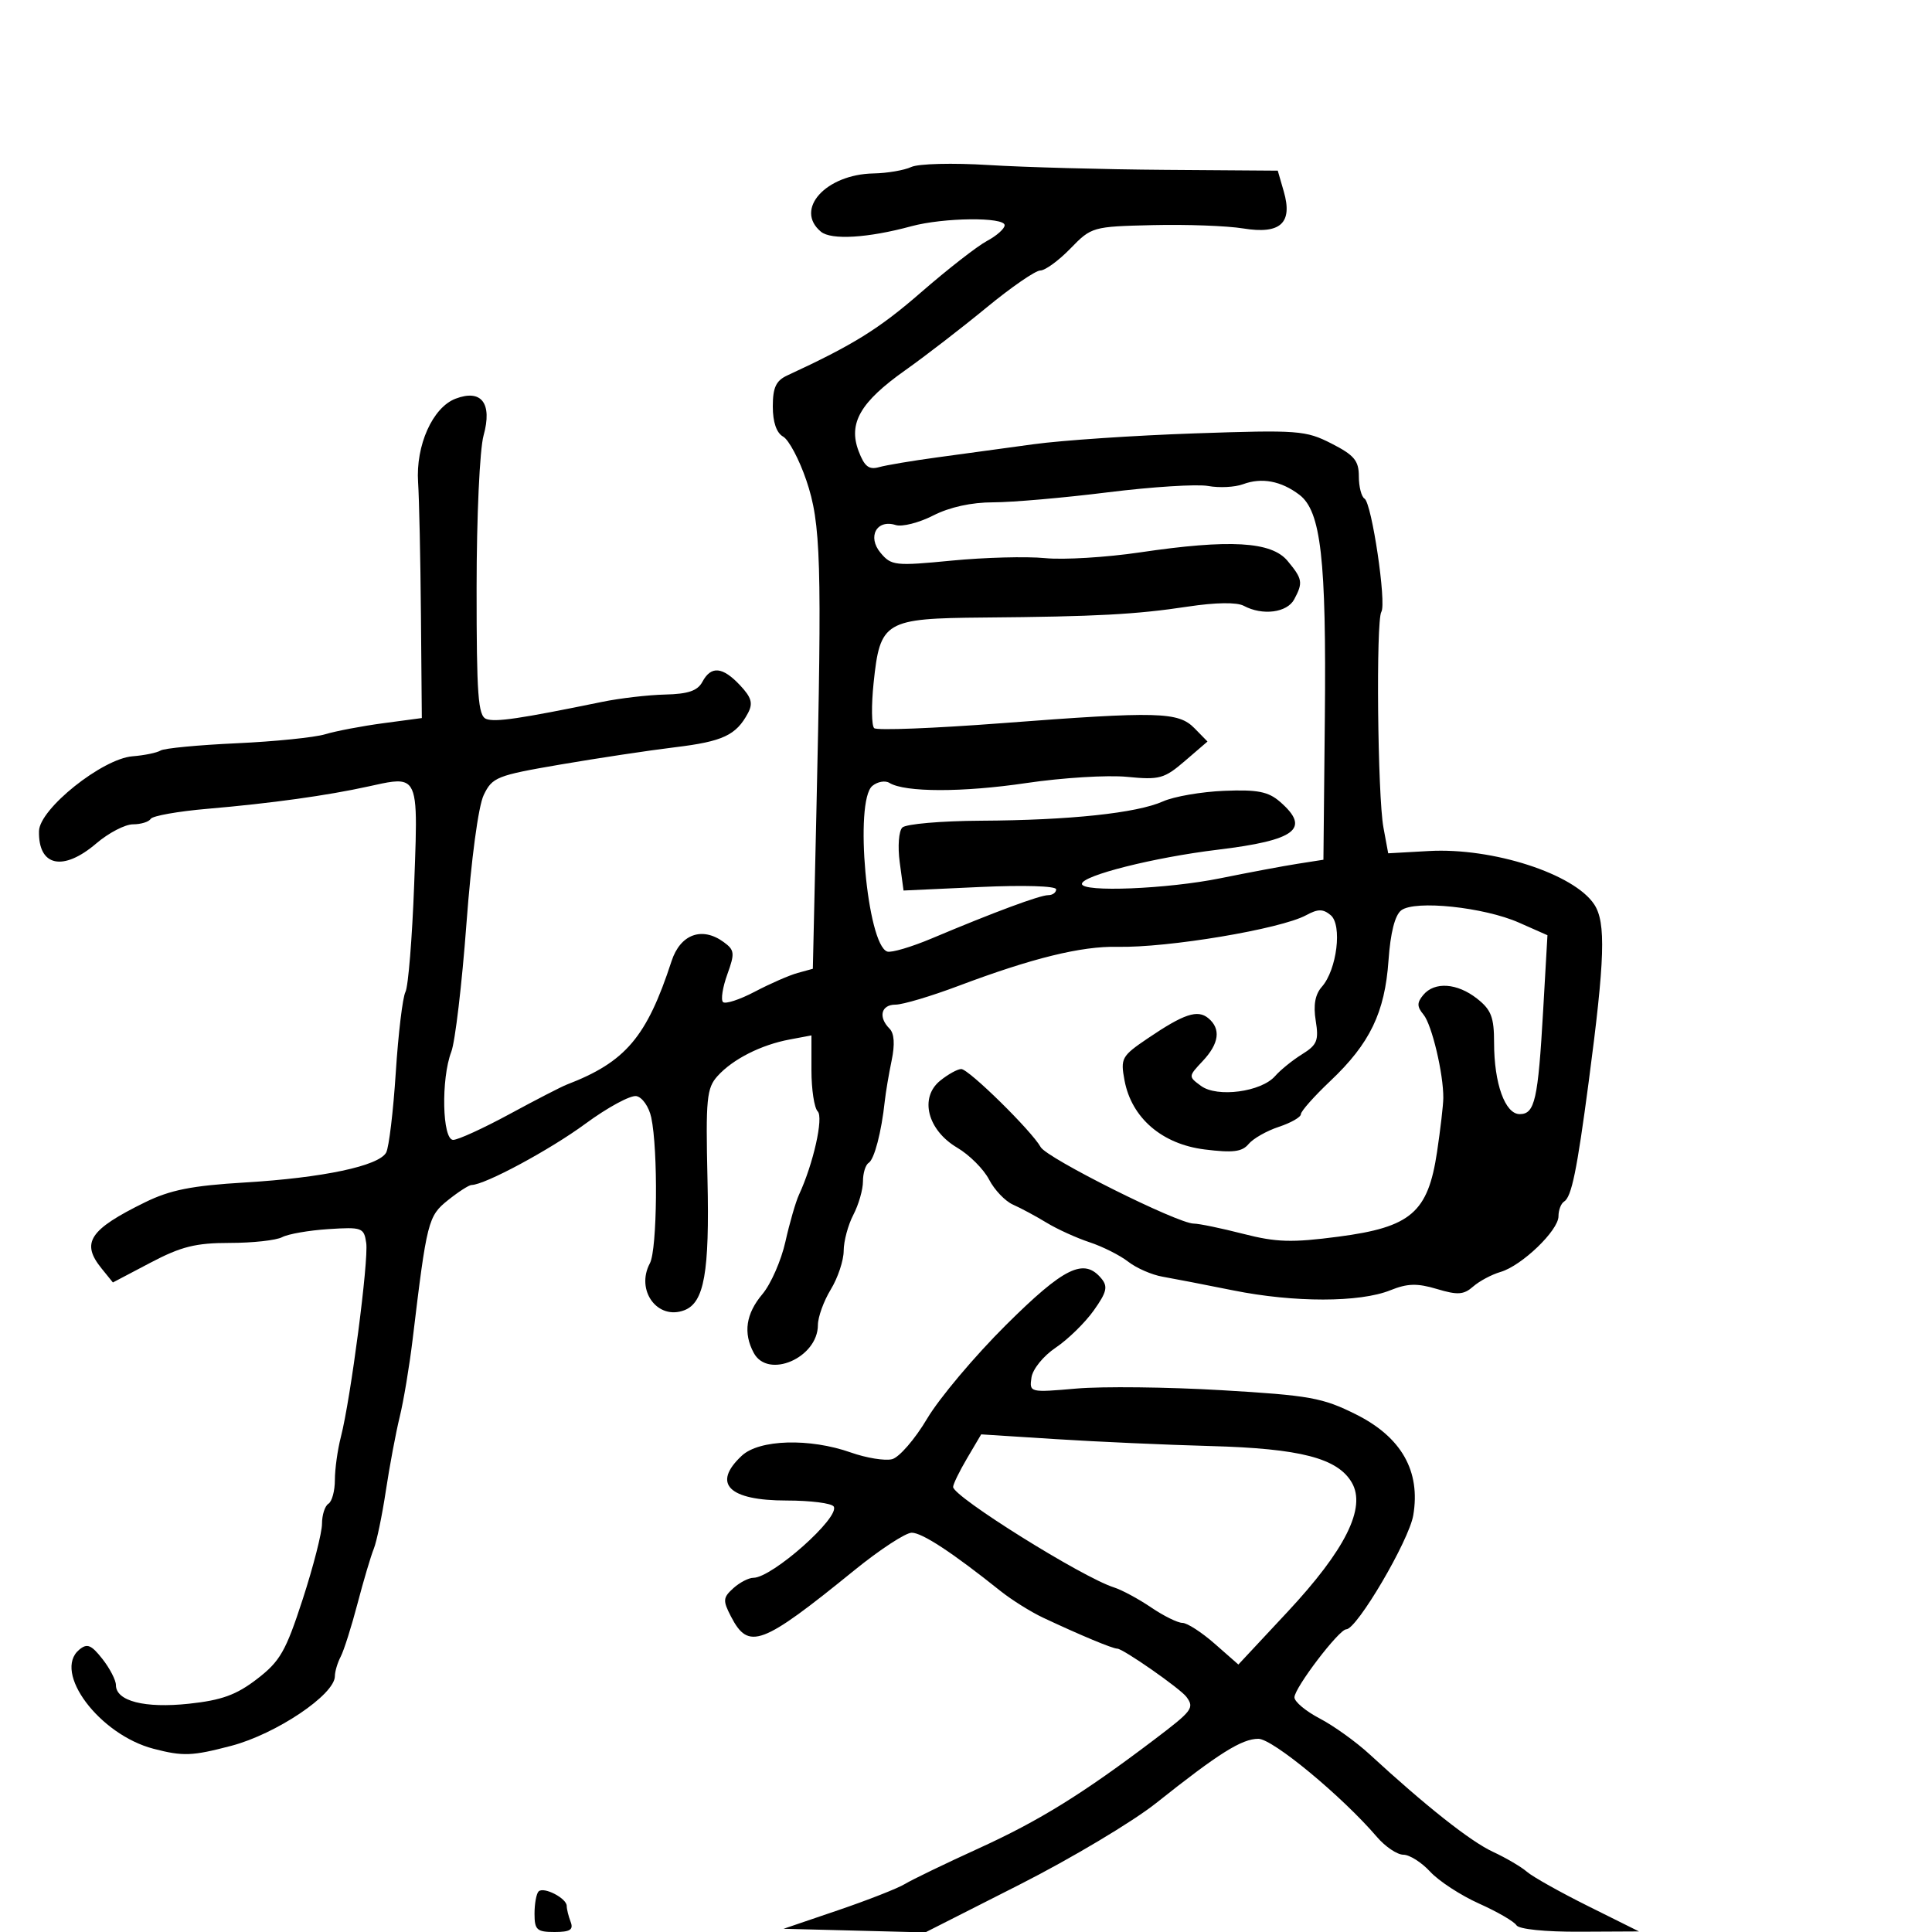 <svg xmlns="http://www.w3.org/2000/svg" width="300" height="300" viewBox="0 0 300 300" version="1.1">
  <defs/>
  <path d="M141.5,25.931 C142.609,25.415 147.953,25.279 153.5,25.625 C159,25.968 171.355,26.305 180.955,26.374 L198.41,26.5 L199.344,29.73 C200.766,34.648 198.824,36.416 193.039,35.472 C190.543,35.064 184.231,34.832 179.013,34.956 C169.653,35.178 169.482,35.226 166.215,38.59 C164.394,40.466 162.291,42 161.543,42 C160.794,42 157.037,44.587 153.195,47.75 C149.352,50.913 143.664,55.3 140.555,57.5 C133.589,62.43 131.691,65.721 133.322,70.042 C134.224,72.432 134.923,72.983 136.49,72.541 C137.595,72.229 141.65,71.548 145.5,71.026 C149.35,70.504 156.1,69.583 160.5,68.979 C164.9,68.374 176.154,67.617 185.509,67.296 C201.596,66.745 202.747,66.83 206.759,68.877 C210.285,70.676 211,71.533 211,73.961 C211,75.568 211.397,77.128 211.883,77.428 C213.007,78.122 215.318,93.677 214.495,95.008 C213.646,96.381 213.91,123.575 214.82,128.5 L215.559,132.5 L221.875,132.147 C231.776,131.593 244.436,135.683 247.555,140.444 C249.392,143.247 249.214,148.921 246.69,168 C244.866,181.791 244.028,185.864 242.871,186.58 C242.392,186.876 242,187.903 242,188.863 C242,191.07 236.298,196.547 233,197.508 C231.625,197.909 229.711,198.929 228.747,199.776 C227.288,201.057 226.346,201.121 223.124,200.155 C220.058,199.237 218.553,199.278 215.877,200.356 C211.14,202.263 200.936,202.271 191.51,200.374 C187.104,199.488 182.15,198.528 180.5,198.241 C178.85,197.954 176.459,196.908 175.188,195.917 C173.916,194.925 171.216,193.566 169.188,192.897 C167.159,192.228 164.15,190.858 162.5,189.852 C160.85,188.847 158.509,187.589 157.298,187.055 C156.087,186.522 154.416,184.771 153.584,183.163 C152.753,181.556 150.527,179.328 148.636,178.213 C144.015,175.486 142.732,170.445 145.989,167.808 C147.217,166.813 148.69,166 149.263,166 C150.426,166 160.188,175.594 161.597,178.121 C162.557,179.844 182.877,190 185.365,190 C186.176,190 189.617,190.712 193.012,191.582 C198.205,192.912 200.56,192.983 207.843,192.028 C219.093,190.554 221.735,188.285 223.142,178.888 C223.668,175.375 224.107,171.6 224.116,170.5 C224.149,166.749 222.336,159.11 221.044,157.553 C220.014,156.312 220.005,155.699 221,154.5 C222.748,152.394 226.266,152.635 229.365,155.073 C231.555,156.795 232,157.952 232,161.923 C232,168.251 233.707,173 235.981,173 C238.33,173 238.827,170.799 239.623,156.86 L240.288,145.221 L235.879,143.271 C230.43,140.86 219.722,139.736 217.591,141.35 C216.602,142.099 215.909,144.822 215.605,149.155 C215.038,157.229 212.716,162.042 206.587,167.84 C204.064,170.227 202,172.555 202,173.013 C202,173.47 200.461,174.353 198.58,174.974 C196.699,175.594 194.585,176.795 193.882,177.642 C192.872,178.859 191.444,179.036 187.053,178.487 C180.43,177.66 175.709,173.592 174.617,167.774 C173.971,164.329 174.158,163.989 178.218,161.239 C183.839,157.429 185.961,156.723 187.627,158.105 C189.617,159.757 189.317,162.034 186.75,164.766 C184.512,167.148 184.511,167.169 186.5,168.625 C189.013,170.464 195.851,169.551 198,167.089 C198.825,166.144 200.71,164.62 202.19,163.702 C204.523,162.254 204.803,161.563 204.305,158.494 C203.912,156.07 204.212,154.41 205.257,153.227 C207.597,150.578 208.451,143.619 206.623,142.102 C205.432,141.114 204.657,141.116 202.814,142.115 C198.847,144.264 181.343,147.194 173.5,147.022 C167.913,146.899 160.267,148.78 148.801,153.1 C144.566,154.695 140.178,156 139.051,156 C136.817,156 136.336,157.936 138.125,159.725 C138.865,160.465 138.977,162.163 138.453,164.675 C138.014,166.779 137.534,169.625 137.386,171 C136.872,175.788 135.763,180.028 134.885,180.571 C134.398,180.872 134,182.165 134,183.445 C134,184.724 133.328,187.06 132.506,188.636 C131.685,190.211 131.01,192.727 131.006,194.226 C131.003,195.725 130.102,198.425 129.004,200.226 C127.906,202.027 127.006,204.512 127.004,205.75 C126.995,210.847 119.248,214.201 117.035,210.066 C115.381,206.975 115.822,204 118.386,200.953 C119.699,199.393 121.306,195.728 121.958,192.808 C122.61,189.889 123.562,186.6 124.073,185.5 C126.288,180.734 127.908,173.508 126.971,172.571 C126.437,172.037 126,169.165 126,166.189 L126,160.777 L122.601,161.415 C118.171,162.246 113.795,164.464 111.432,167.075 C109.73,168.956 109.572,170.571 109.859,183.162 C110.186,197.564 109.354,202.266 106.268,203.451 C102.101,205.05 98.663,200.366 100.915,196.159 C102.063,194.014 102.205,178.565 101.124,173.512 C100.772,171.869 99.737,170.38 98.823,170.205 C97.91,170.029 94.342,171.961 90.896,174.498 C85.395,178.547 75.275,183.991 73.22,184.005 C72.824,184.008 71.181,185.065 69.569,186.355 C66.476,188.83 66.285,189.581 64.071,208 C63.575,212.125 62.674,217.525 62.069,220 C61.464,222.475 60.493,227.65 59.912,231.5 C59.331,235.35 58.487,239.4 58.038,240.5 C57.589,241.6 56.454,245.425 55.516,249 C54.579,252.575 53.404,256.281 52.906,257.236 C52.408,258.191 52,259.559 52,260.275 C52,263.131 42.879,269.26 35.904,271.092 C29.828,272.687 28.434,272.74 23.854,271.552 C15.435,269.368 8.131,259.626 12.312,256.156 C13.532,255.144 14.17,255.4 15.898,257.597 C17.054,259.067 18,260.894 18,261.656 C18,264.147 22.467,265.29 29.331,264.555 C34.429,264.009 36.694,263.187 39.909,260.716 C43.489,257.965 44.374,256.42 47,248.344 C48.65,243.268 50,237.991 50,236.616 C50,235.242 50.45,233.84 51,233.5 C51.55,233.16 52,231.498 52,229.807 C52,228.116 52.42,225.105 52.933,223.116 C54.453,217.222 57.264,195.705 56.867,193 C56.519,190.629 56.217,190.518 51,190.855 C47.975,191.051 44.742,191.613 43.816,192.105 C42.889,192.597 39.223,193 35.667,193 C30.386,193 28.135,193.562 23.367,196.07 L17.531,199.14 L15.766,196.959 C12.537,192.972 13.872,190.939 22.5,186.703 C26.429,184.774 29.75,184.113 38,183.617 C50.163,182.887 58.851,181.045 59.967,178.96 C60.397,178.157 61.067,172.564 61.456,166.532 C61.845,160.5 62.52,154.875 62.956,154.032 C63.393,153.189 64.003,145.675 64.313,137.333 C64.704,126.8 64.905,122.809 63.211,121.694 C62.135,120.985 60.293,121.438 57.248,122.11 C50.809,123.532 42.153,124.735 32.216,125.59 C27.659,125.981 23.695,126.684 23.407,127.151 C23.118,127.618 21.879,128 20.653,128 C19.427,128 16.866,129.332 14.962,130.959 C9.796,135.375 5.935,134.548 6.056,129.05 C6.131,125.601 15.875,117.811 20.581,117.437 C22.413,117.292 24.373,116.888 24.937,116.539 C25.501,116.19 30.809,115.684 36.731,115.414 C42.654,115.144 48.85,114.513 50.5,114.014 C52.15,113.514 56.2,112.744 59.5,112.302 L65.5,111.5 L65.363,95.5 C65.288,86.7 65.089,77.437 64.921,74.915 C64.537,69.161 67.178,63.263 70.745,61.907 C74.766,60.378 76.475,62.626 75.089,67.619 C74.487,69.787 74.009,80.231 74.006,91.281 C74.001,107.944 74.236,111.153 75.5,111.638 C76.891,112.172 80.73,111.606 93.5,108.986 C96.25,108.421 100.653,107.91 103.285,107.848 C106.86,107.765 108.323,107.265 109.07,105.869 C110.417,103.353 112.197,103.517 114.911,106.406 C116.699,108.308 116.956,109.214 116.14,110.738 C114.302,114.172 112.241,115.136 104.807,116.035 C100.788,116.522 92.779,117.729 87.01,118.717 C77.127,120.41 76.438,120.685 75.108,123.46 C74.275,125.198 73.176,133.399 72.427,143.453 C71.729,152.829 70.672,161.767 70.079,163.315 C68.467,167.521 68.668,177 70.369,177 C71.122,177 75.059,175.199 79.119,172.998 C83.179,170.796 87.175,168.736 88,168.419 C97.149,164.906 100.425,161.046 104.278,149.244 C105.644,145.06 109.016,143.829 112.377,146.287 C114.072,147.526 114.126,148.01 112.935,151.304 C112.21,153.309 111.908,155.242 112.265,155.598 C112.622,155.955 114.846,155.23 117.207,153.988 C119.568,152.746 122.561,151.437 123.858,151.08 L126.217,150.432 L126.76,126.466 C127.65,87.141 127.475,81.264 125.211,74.598 C124.109,71.352 122.486,68.292 121.604,67.798 C120.573,67.221 120,65.55 120,63.119 C120,60.173 120.497,59.108 122.25,58.297 C132.511,53.548 136.47,51.089 143,45.411 C147.125,41.823 151.738,38.227 153.25,37.419 C154.762,36.61 156,35.51 156,34.974 C156,33.671 146.502,33.775 141.5,35.134 C134.779,36.96 129.071,37.304 127.476,35.98 C123.304,32.517 128.23,27.065 135.654,26.93 C137.769,26.891 140.4,26.441 141.5,25.931 Z M156.203,205.75 C165.243,196.768 168.318,195.268 171.02,198.524 C172.065,199.784 171.859,200.647 169.832,203.496 C168.482,205.393 165.831,207.985 163.939,209.256 C162.01,210.554 160.352,212.597 160.164,213.91 C159.831,216.231 159.892,216.246 167.164,215.613 C171.199,215.262 181.324,215.377 189.665,215.868 C203.389,216.677 205.374,217.034 210.565,219.631 C217.621,223.161 220.61,228.429 219.451,235.29 C218.784,239.24 210.697,253 209.043,253 C207.925,253 201,262.095 201,263.563 C201,264.242 202.767,265.719 204.926,266.845 C207.086,267.97 210.573,270.475 212.676,272.412 C221.416,280.459 228.331,285.927 231.805,287.54 C233.837,288.483 236.225,289.886 237.111,290.657 C237.997,291.427 242.272,293.825 246.611,295.985 L254.5,299.912 L245.309,299.956 C239.902,299.982 235.85,299.566 235.467,298.947 C235.109,298.367 232.495,296.853 229.658,295.582 C226.821,294.31 223.409,292.084 222.076,290.635 C220.742,289.186 218.87,288 217.915,288 C216.959,288 215.117,286.762 213.821,285.25 C208.39,278.914 197.622,270 195.4,270 C192.817,270 189.247,272.244 179.526,279.979 C175.885,282.876 166.331,288.58 158.294,292.655 L143.682,300.063 L132.678,299.781 L121.673,299.5 L130.087,296.637 C134.714,295.063 139.4,293.225 140.5,292.554 C141.6,291.882 146.775,289.383 152,287 C161.406,282.709 168.117,278.552 179.25,270.116 C185.164,265.636 185.488,265.206 184.235,263.5 C183.288,262.211 174.388,256 173.488,256 C172.76,256 167.782,253.924 162,251.208 C160.075,250.304 157.075,248.425 155.332,247.032 C147.898,241.089 143.192,238 141.574,238 C140.622,238 136.616,240.621 132.671,243.825 C118.237,255.549 116.239,256.297 113.5,251 C112.221,248.526 112.258,248.076 113.866,246.621 C114.851,245.73 116.255,245 116.984,245 C119.888,245 130.486,235.595 129.457,233.931 C129.141,233.419 125.849,233 122.141,233 C113.128,233 110.52,230.389 115.189,226.039 C117.904,223.509 125.712,223.281 132.124,225.545 C134.531,226.394 137.406,226.862 138.514,226.585 C139.622,226.307 142.074,223.475 143.963,220.29 C145.852,217.106 151.36,210.563 156.203,205.75 Z M193.02,75.188 C191.756,75.656 189.322,75.78 187.611,75.465 C185.9,75.15 178.888,75.591 172.03,76.446 C165.171,77.301 157.166,78 154.24,78 C150.851,78 147.462,78.744 144.903,80.049 C142.694,81.176 140.075,81.841 139.084,81.527 C136.132,80.59 134.635,83.342 136.735,85.846 C138.406,87.839 138.995,87.903 147.779,87.051 C152.882,86.556 159.407,86.382 162.279,86.666 C165.15,86.95 171.775,86.549 177,85.776 C190.955,83.711 197.422,84.081 199.925,87.088 C202.26,89.892 202.359,90.461 200.965,93.066 C199.854,95.141 196.046,95.63 193.135,94.072 C192.054,93.494 188.784,93.54 184.45,94.194 C176.365,95.416 170.279,95.741 152.75,95.891 C137.36,96.023 136.657,96.439 135.654,106.036 C135.289,109.531 135.33,112.696 135.745,113.069 C136.16,113.443 145.05,113.096 155.5,112.3 C179.937,110.436 182.974,110.517 185.5,113.1 L187.5,115.144 L184,118.155 C180.784,120.922 180.053,121.123 175,120.627 C171.975,120.331 164.945,120.764 159.377,121.59 C149.485,123.057 140.504,123.047 138.109,121.567 C137.451,121.16 136.257,121.372 135.456,122.036 C132.626,124.385 134.64,146.713 137.777,147.759 C138.411,147.97 141.533,147.046 144.715,145.705 C154.351,141.644 161.47,139 162.769,139 C163.446,139 164,138.592 164,138.094 C164,137.574 158.963,137.421 152.15,137.734 L140.301,138.28 L139.708,133.89 C139.379,131.454 139.558,129.055 140.11,128.5 C140.658,127.95 146.144,127.473 152.303,127.44 C166.109,127.366 176.519,126.262 180.59,124.441 C182.289,123.68 186.564,122.941 190.09,122.799 C195.259,122.589 196.935,122.917 198.75,124.492 C203.581,128.685 201.257,130.473 189.058,131.947 C179.209,133.137 168.004,135.959 168.001,137.25 C167.999,138.585 181.278,138.045 189.5,136.375 C193.9,135.482 199.3,134.47 201.5,134.126 L205.5,133.5 L205.721,111.5 C205.968,86.789 205.12,79.363 201.76,76.823 C198.92,74.675 195.922,74.115 193.02,75.188 Z M150.179,226.421 C148.981,228.452 148,230.464 148,230.891 C148,232.399 168.064,244.933 172.969,246.49 C174.2,246.881 176.798,248.28 178.743,249.6 C180.688,250.92 182.876,252 183.605,252 C184.334,252 186.588,253.455 188.613,255.234 L192.296,258.467 L199.898,250.322 C208.907,240.67 212.168,234.129 209.915,230.228 C207.72,226.426 201.915,224.92 188,224.543 C181.125,224.357 170.293,223.872 163.929,223.466 L152.358,222.728 Z M83.631,293.702 C84.421,292.912 88,294.757 88,295.953 C88,296.439 88.273,297.548 88.607,298.418 C89.08,299.651 88.529,300 86.107,300 C83.362,300 83,299.67 83,297.167 C83,295.608 83.284,294.049 83.631,293.702 Z"/>
</svg>


